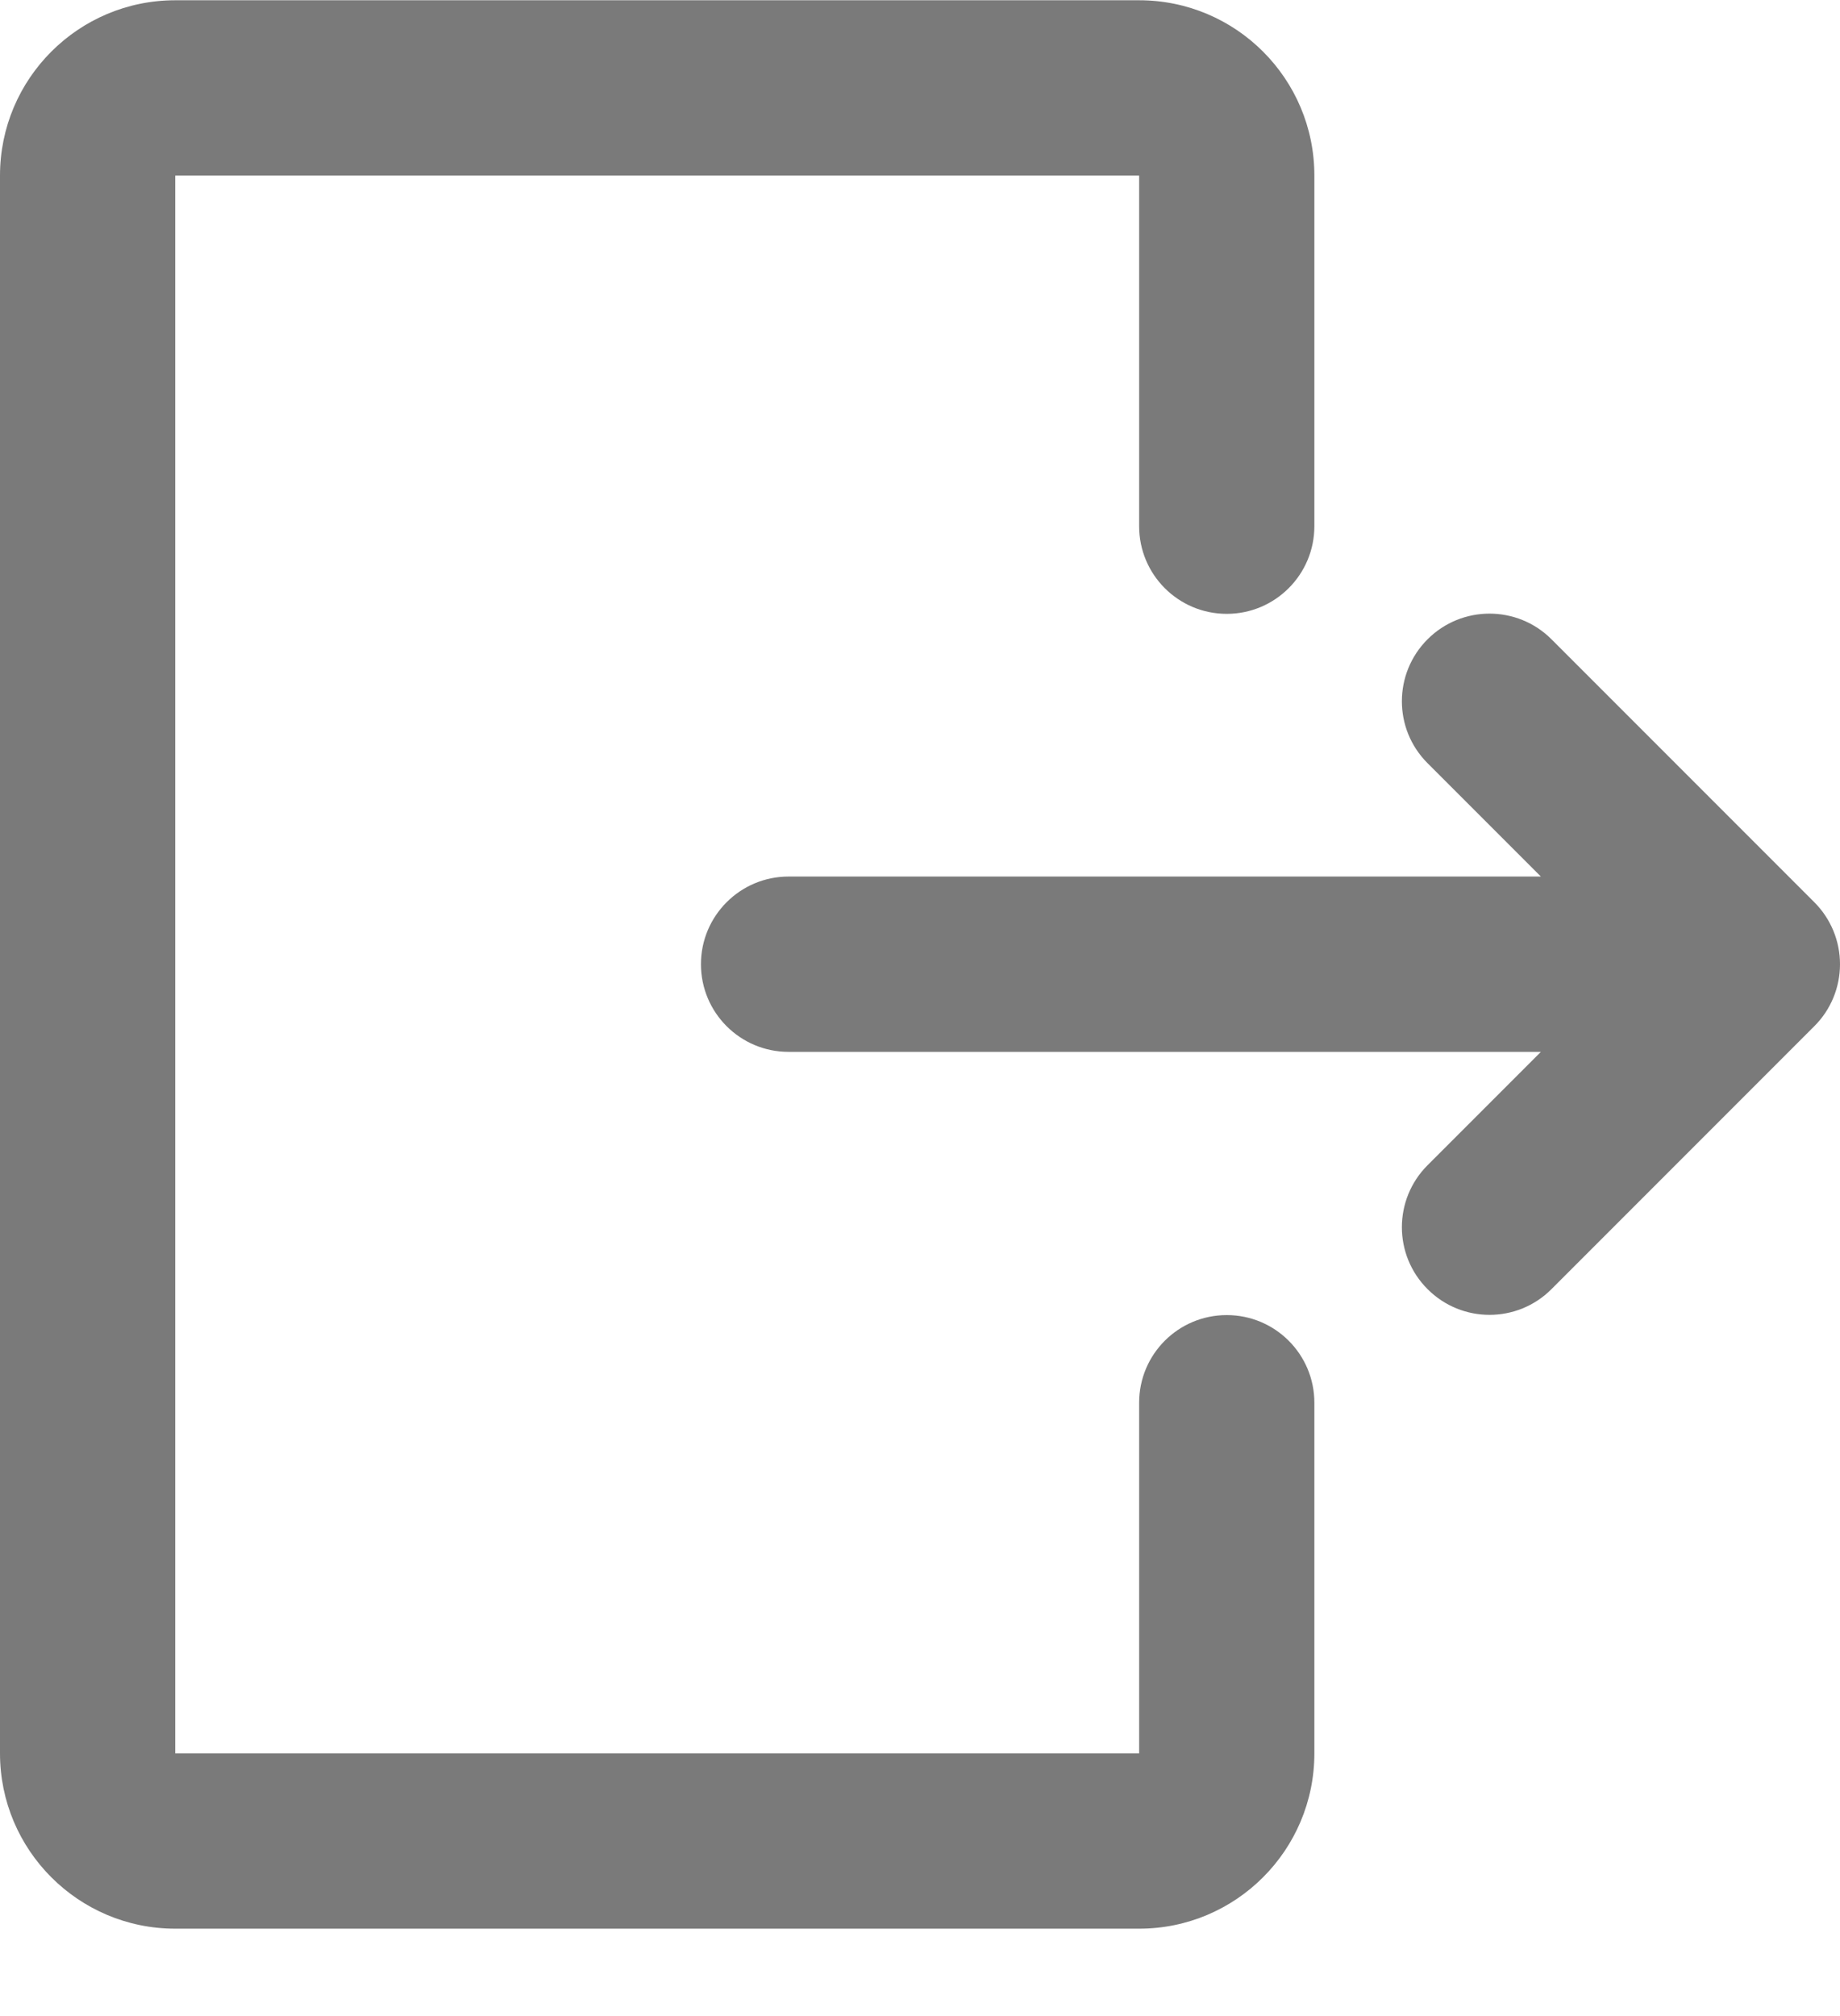 <svg width="21" height="23" viewBox="0 0 21 23" fill="none" xmlns="http://www.w3.org/2000/svg">
<path fill-rule="evenodd" clip-rule="evenodd" d="M13.001 22.003C14.105 22.003 15.001 21.107 15.001 20.003V16.003C15.001 15.45 14.553 15.003 14.001 15.003C13.448 15.003 13.001 15.45 13.001 16.003V20.003H2V2.003H13.001V6.003C13.001 6.555 13.448 7.003 14.001 7.003C14.553 7.003 15.001 6.555 15.001 6.003V2.003C15.001 0.898 14.105 0.003 13.001 0.003H2C0.896 0.003 0 0.898 0 2.003V20.003C0 21.107 0.896 22.003 2 22.003H13.001ZM17.707 7.293C17.317 6.903 16.683 6.903 16.293 7.293C15.902 7.684 15.902 8.317 16.293 8.707L17.586 10L9 10C8.448 10 8 10.448 8 11C8 11.553 8.448 12 9 12H17.586L16.293 13.293C15.902 13.684 15.902 14.317 16.293 14.707C16.683 15.098 17.317 15.098 17.707 14.707L20.707 11.707C20.895 11.52 21 11.265 21 11C21 10.735 20.895 10.481 20.707 10.293L17.707 7.293Z" fill="#7A7A7A"/>
</svg>
